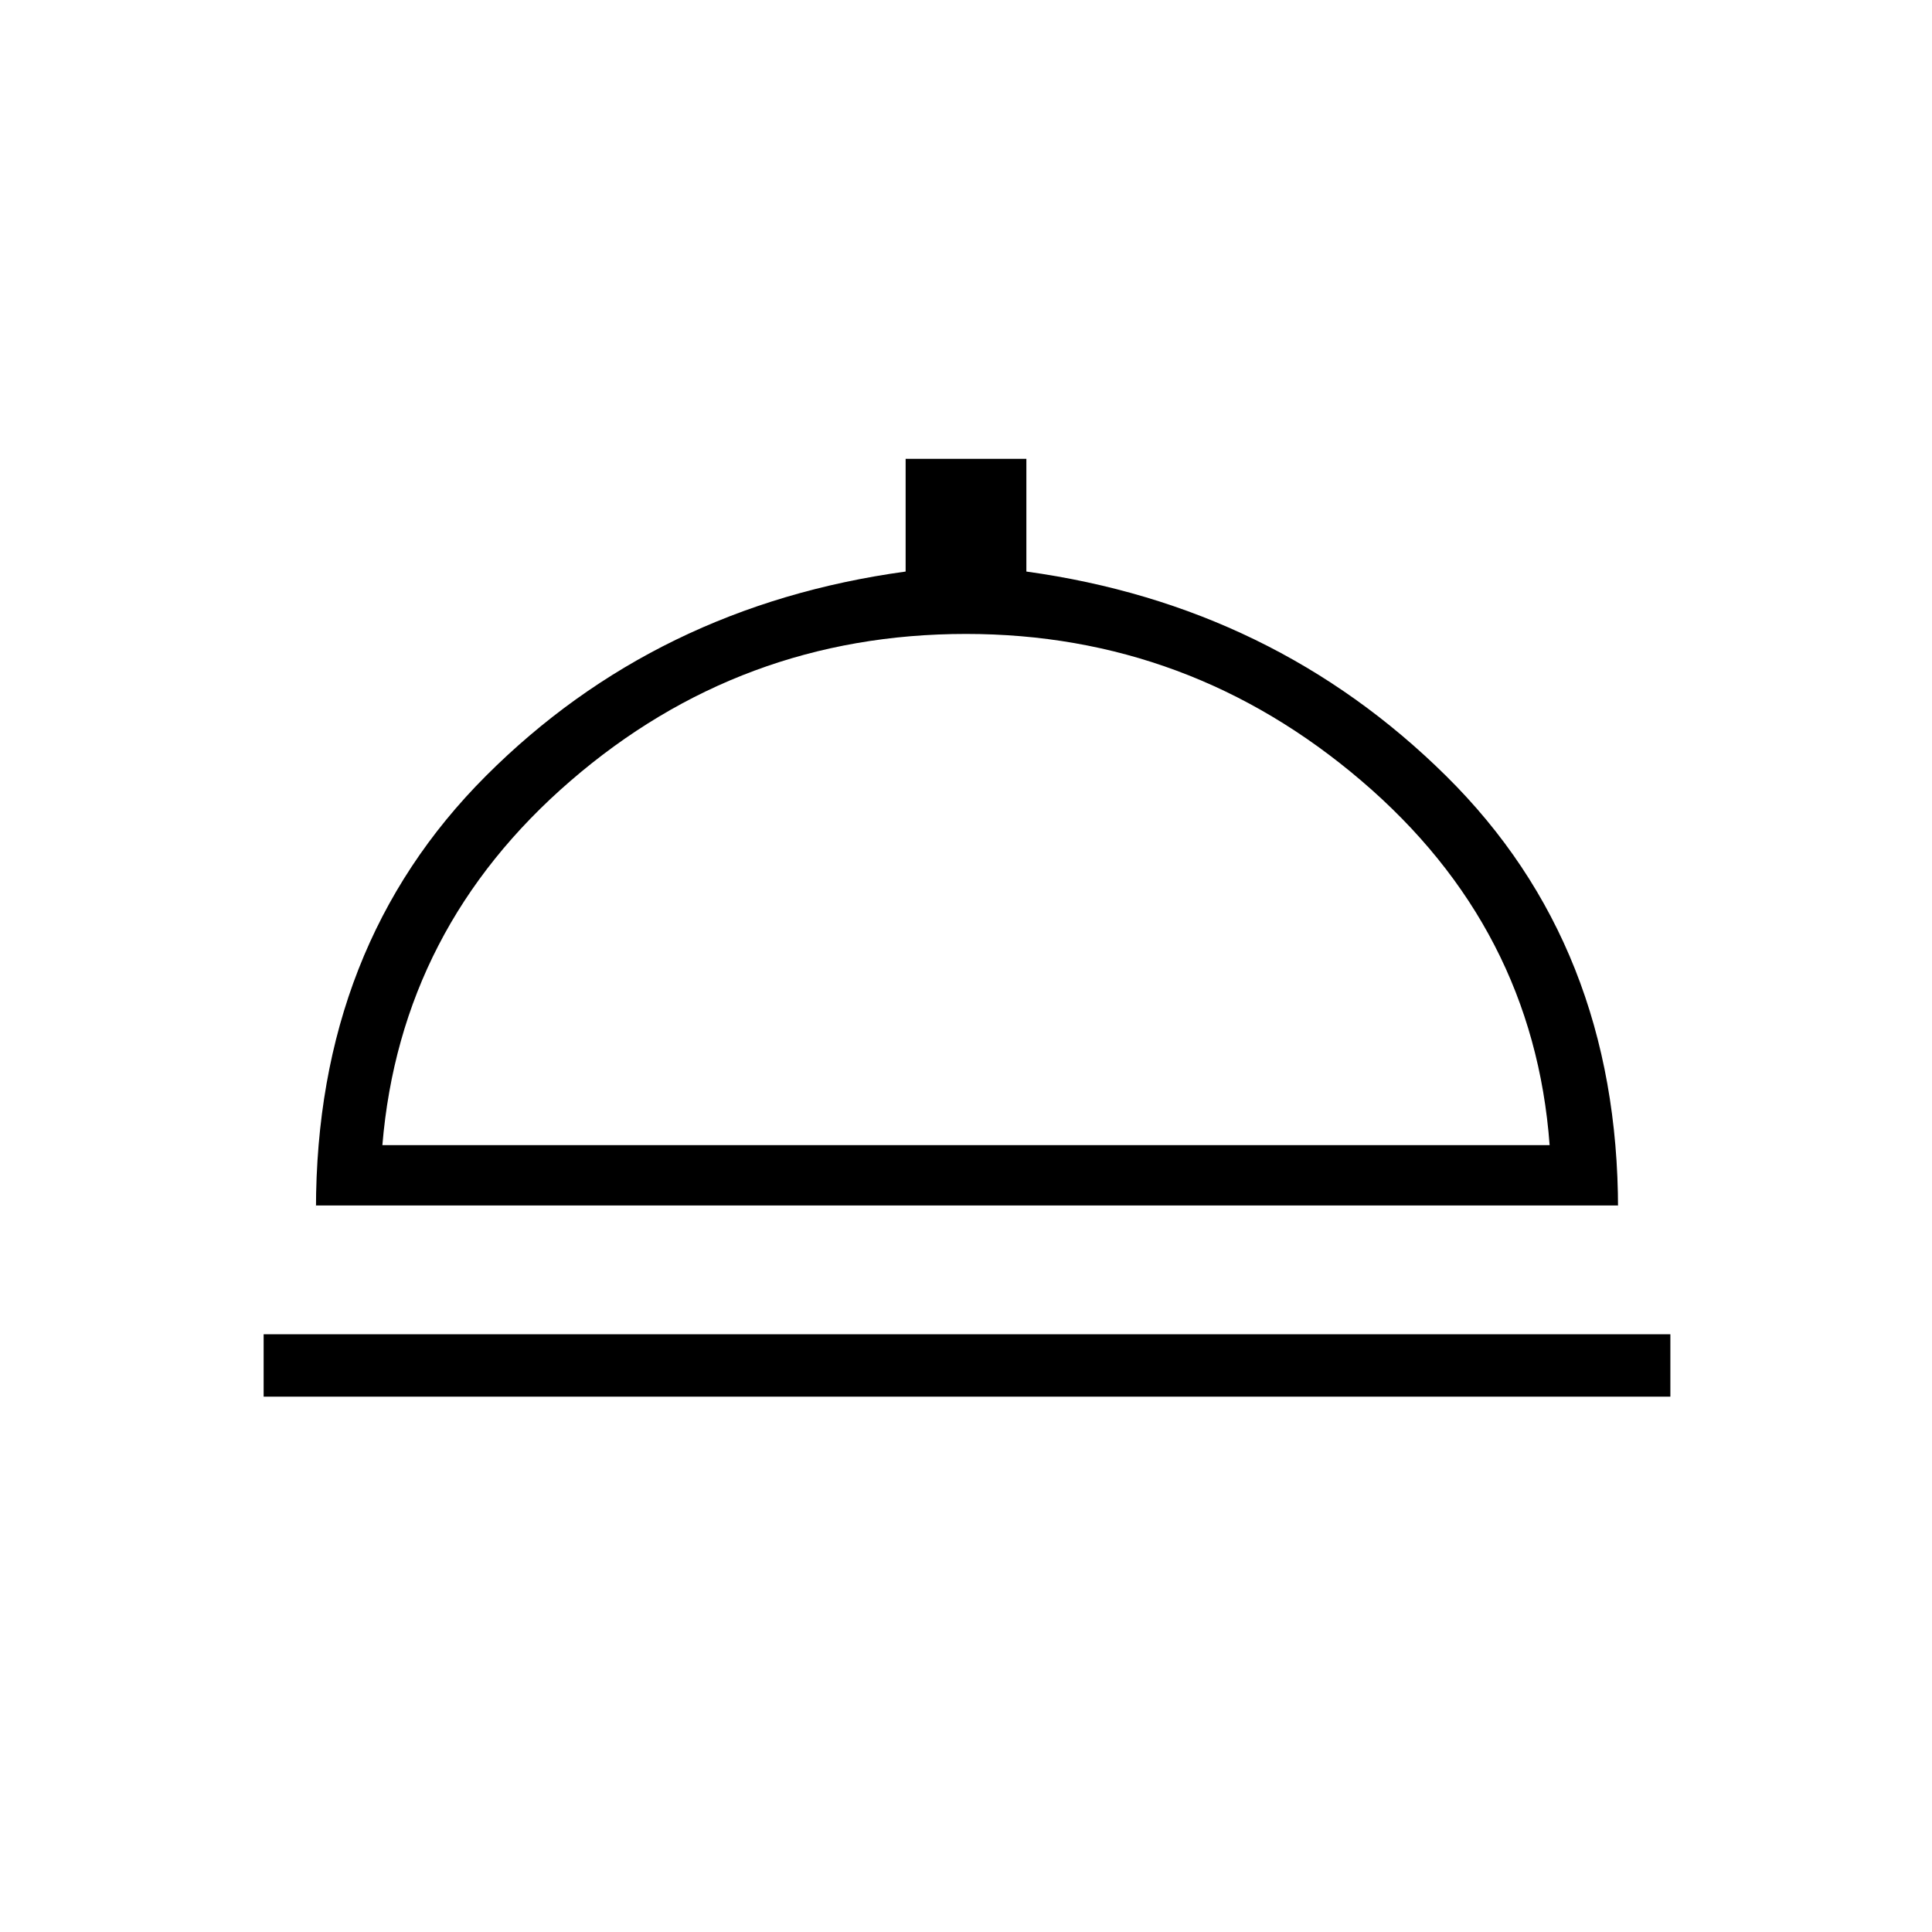 <svg xmlns="http://www.w3.org/2000/svg" height="48" width="48"><path d="M6.55 34.7v-1.55H41.5v1.55Zm1.3-4.75v.1q0-6.55 4.225-10.775Q16.3 15.05 22.5 14.2v-2.8h3v2.8q6.15.85 10.425 5.075Q40.2 23.5 40.2 30.05v-.1Zm1.65-1.5h29q-.4-5.4-4.675-9.05Q29.55 15.75 24 15.75q-5.6 0-9.825 3.65T9.5 28.45Zm14.55 0Z"/></svg>
